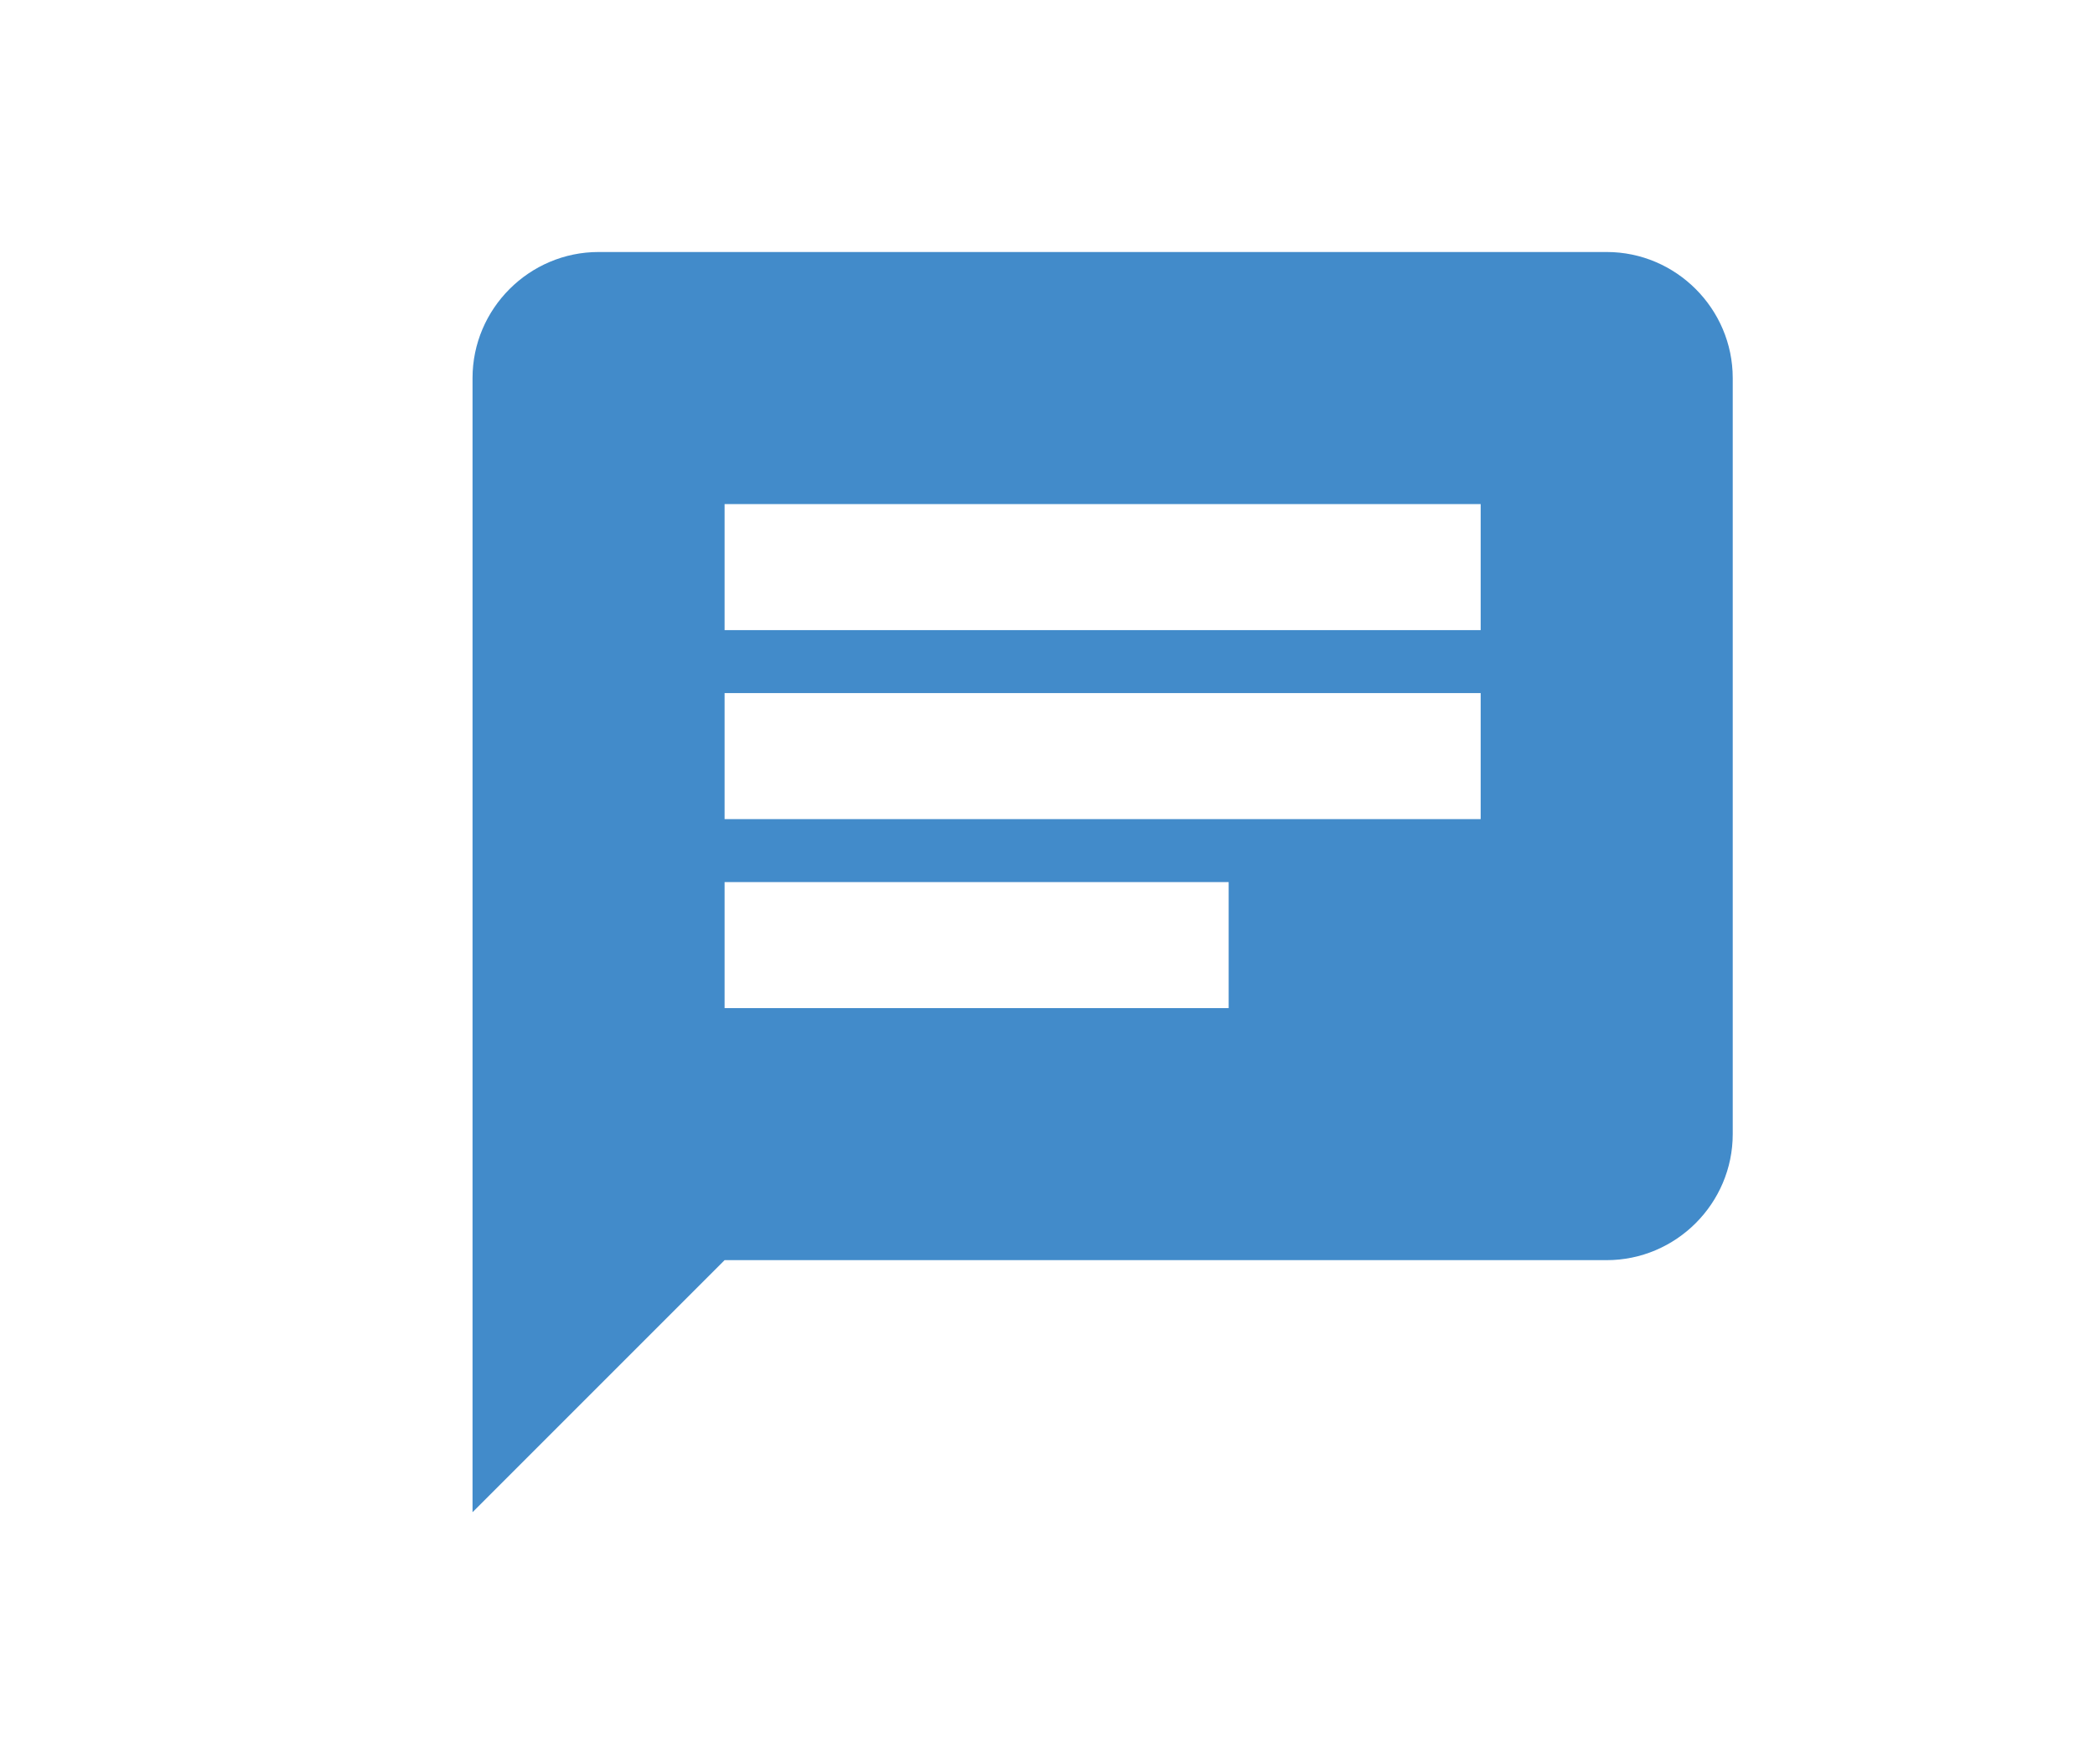 <?xml version="1.0" encoding="UTF-8"?>
<svg width="38px" height="32px" viewBox="0 0 38 32" version="1.1" xmlns="http://www.w3.org/2000/svg" xmlns:xlink="http://www.w3.org/1999/xlink">
    <!-- Generator: Sketch 50.2 (55047) - http://www.bohemiancoding.com/sketch -->
    <title>chat</title>
    <desc>Created with Sketch.</desc>
    <defs></defs>
    <g id="Page-1" stroke="none" stroke-width="1" fill="none" fill-rule="evenodd">
        <g id="2-chat-default" transform="translate(-769, -374)" fill="#428BCA" fill-rule="nonzero">
            <g id="left" transform="translate(755, 317)">
                <g id="mode" transform="translate(14, 50)">
                    <g id="chat" transform="translate(8, 11)">
                        <path d="M21.143,0.571 L2.857,0.571 C1.6,0.571 0.571,1.6 0.571,2.857 L0.571,23.429 L5.143,18.857 L21.143,18.857 C22.4,18.857 23.429,17.829 23.429,16.571 L23.429,2.857 C23.429,1.6 22.4,0.571 21.143,0.571 Z M5.143,8.571 L18.857,8.571 L18.857,10.857 L5.143,10.857 L5.143,8.571 Z M14.286,14.286 L5.143,14.286 L5.143,12 L14.286,12 L14.286,14.286 Z M18.857,7.429 L5.143,7.429 L5.143,5.143 L18.857,5.143 L18.857,7.429 Z" id="Shape"></path>
                    </g>
                </g>
            </g>
        </g>
    </g>
</svg>